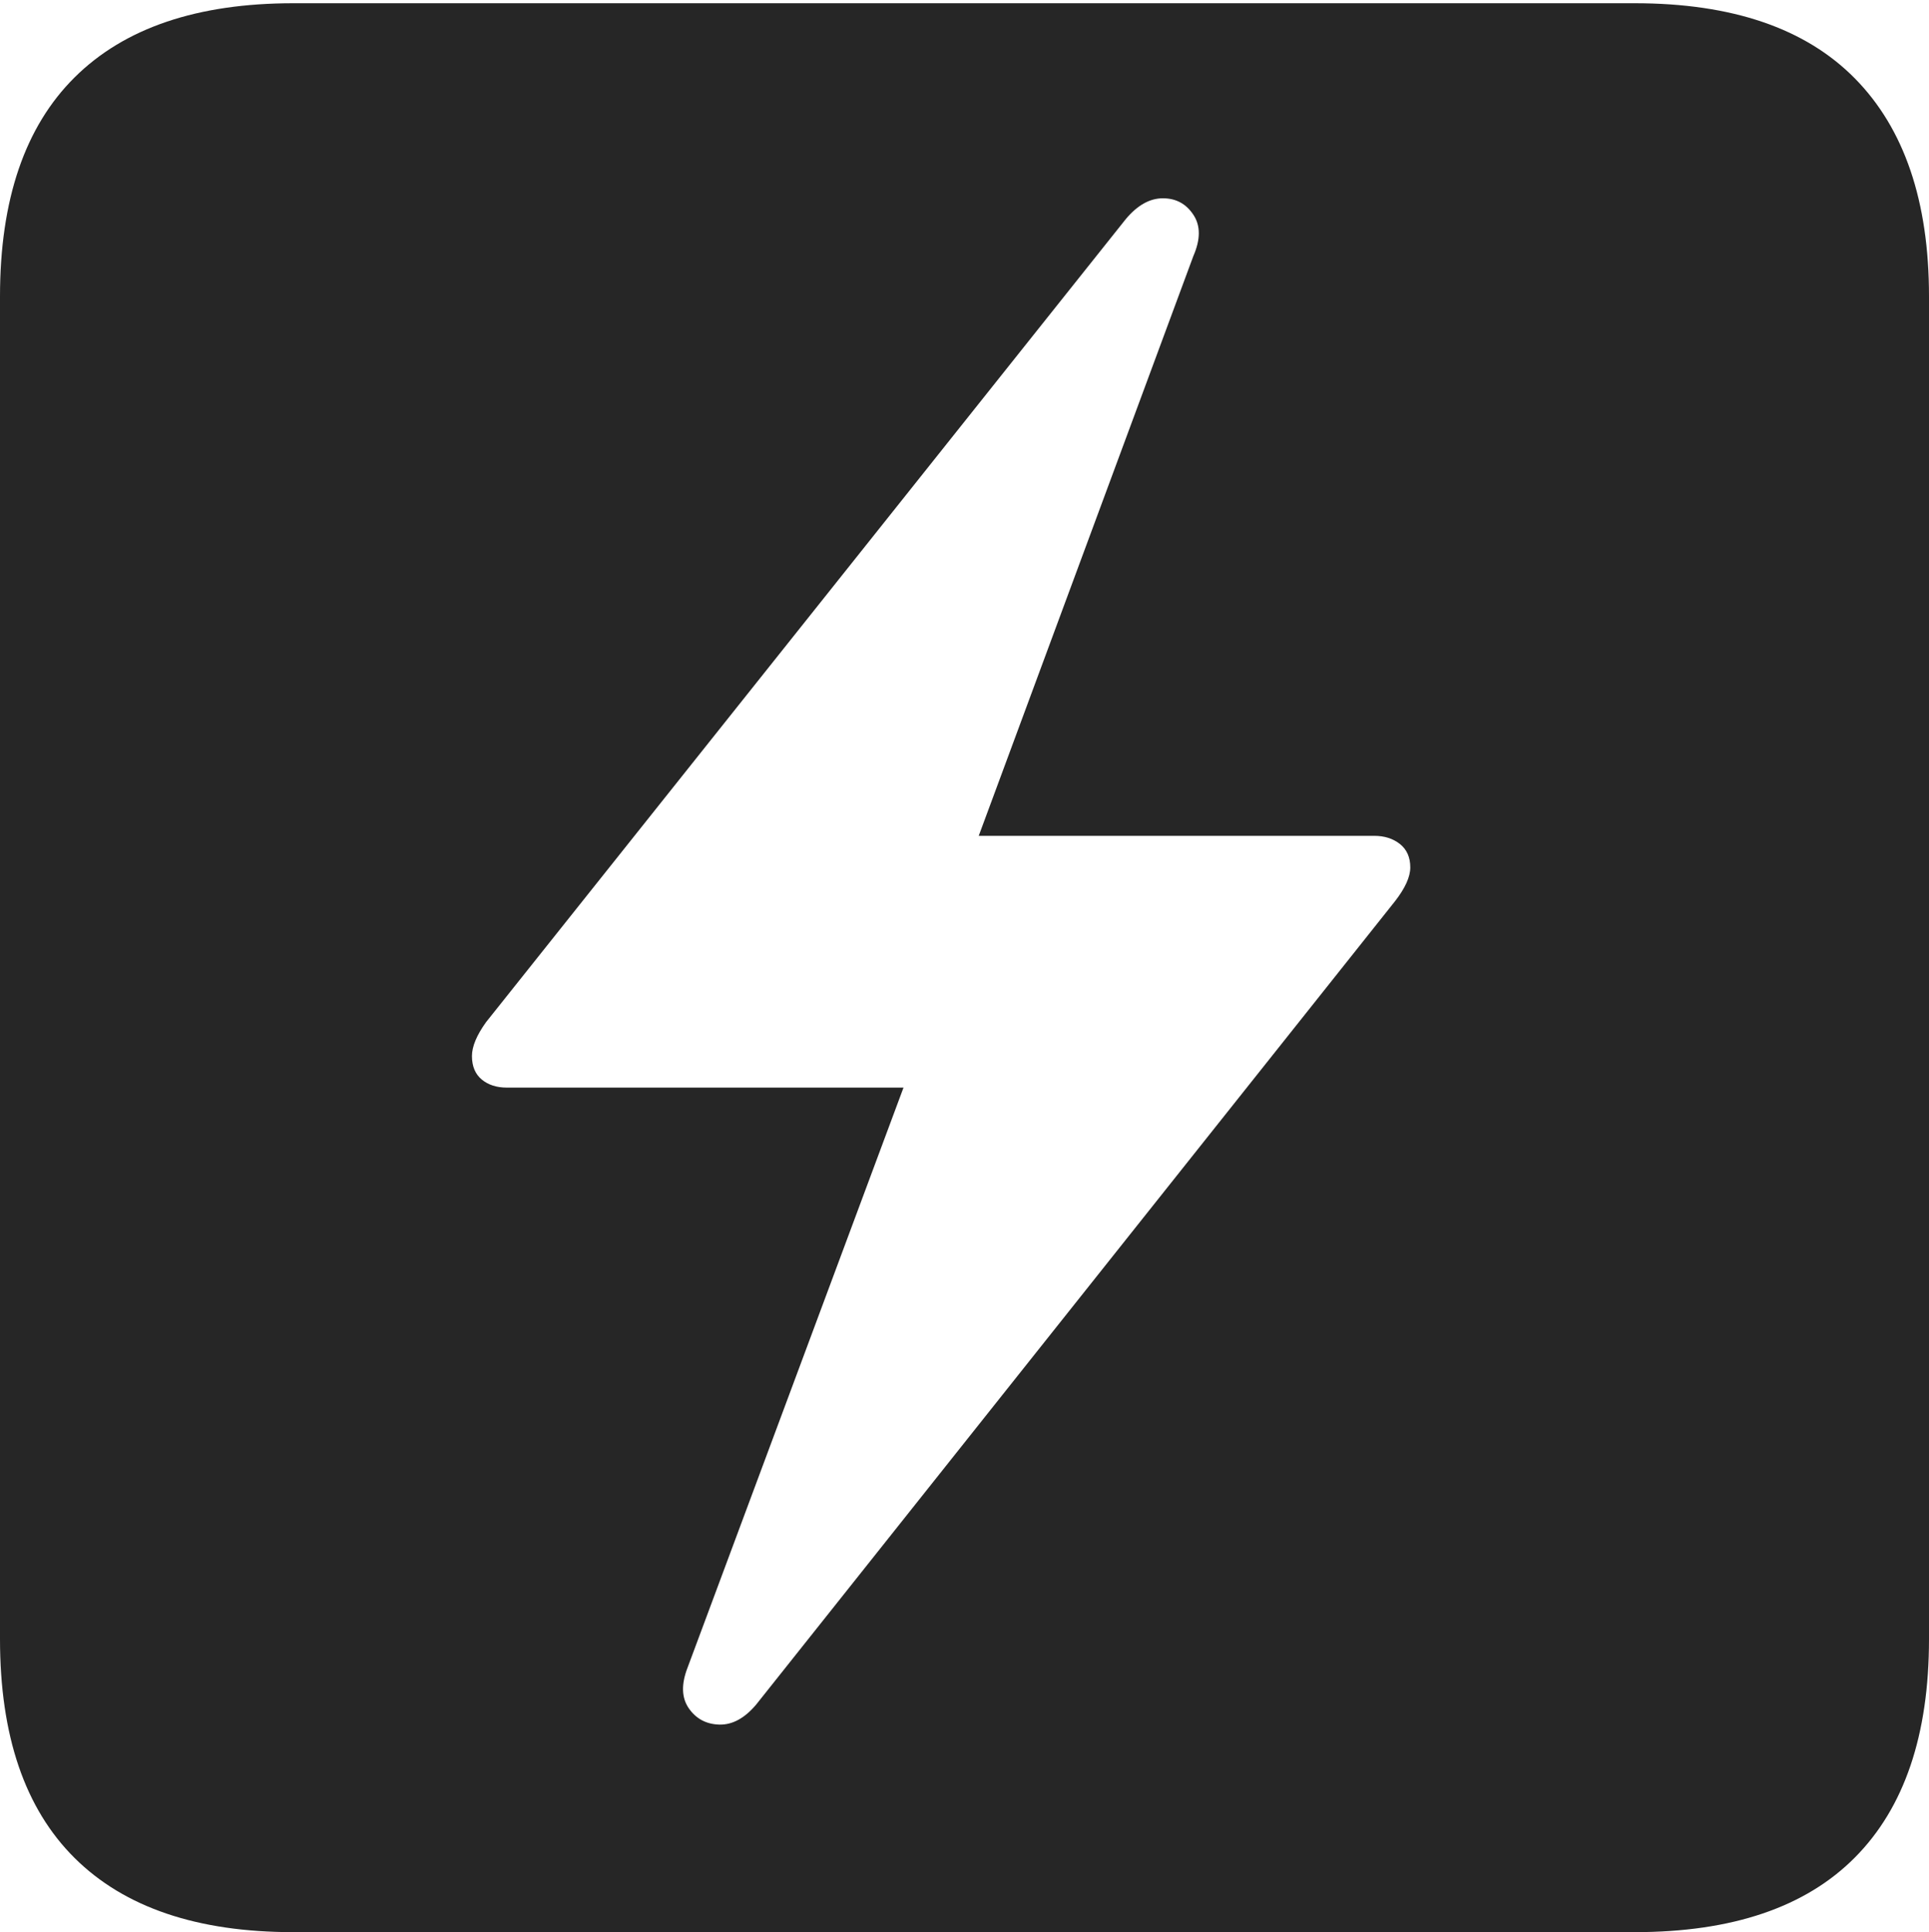 <?xml version="1.0" encoding="UTF-8"?>
<!--Generator: Apple Native CoreSVG 175-->
<!DOCTYPE svg
PUBLIC "-//W3C//DTD SVG 1.1//EN"
       "http://www.w3.org/Graphics/SVG/1.1/DTD/svg11.dtd">
<svg version="1.1" xmlns="http://www.w3.org/2000/svg" xmlns:xlink="http://www.w3.org/1999/xlink" width="17.285" height="17.314">
 <g>
  <rect height="17.314" opacity="0" width="17.285" x="0" y="0"/>
  <path d="M2.627 17.314L14.648 17.314Q15.957 17.314 16.621 16.645Q17.285 15.977 17.285 14.688L17.285 2.656Q17.285 1.377 16.621 0.703Q15.957 0.029 14.648 0.029L2.627 0.029Q1.338 0.029 0.669 0.693Q0 1.357 0 2.656L0 14.688Q0 15.986 0.669 16.65Q1.338 17.314 2.627 17.314ZM4.229 9.463Q4.229 9.336 4.355 9.16L10.088 1.963Q10.244 1.777 10.42 1.777Q10.596 1.777 10.693 1.924Q10.791 2.07 10.693 2.295L8.77 7.49L12.315 7.49Q12.451 7.49 12.544 7.563Q12.637 7.637 12.637 7.773Q12.637 7.9 12.5 8.076L6.777 15.273Q6.621 15.459 6.445 15.454Q6.27 15.449 6.172 15.308Q6.074 15.166 6.162 14.941L8.096 9.746L4.541 9.746Q4.404 9.746 4.316 9.673Q4.229 9.6 4.229 9.463Z" fill="rgba(0,0,0,0.85)"/>
 </g>
</svg>
